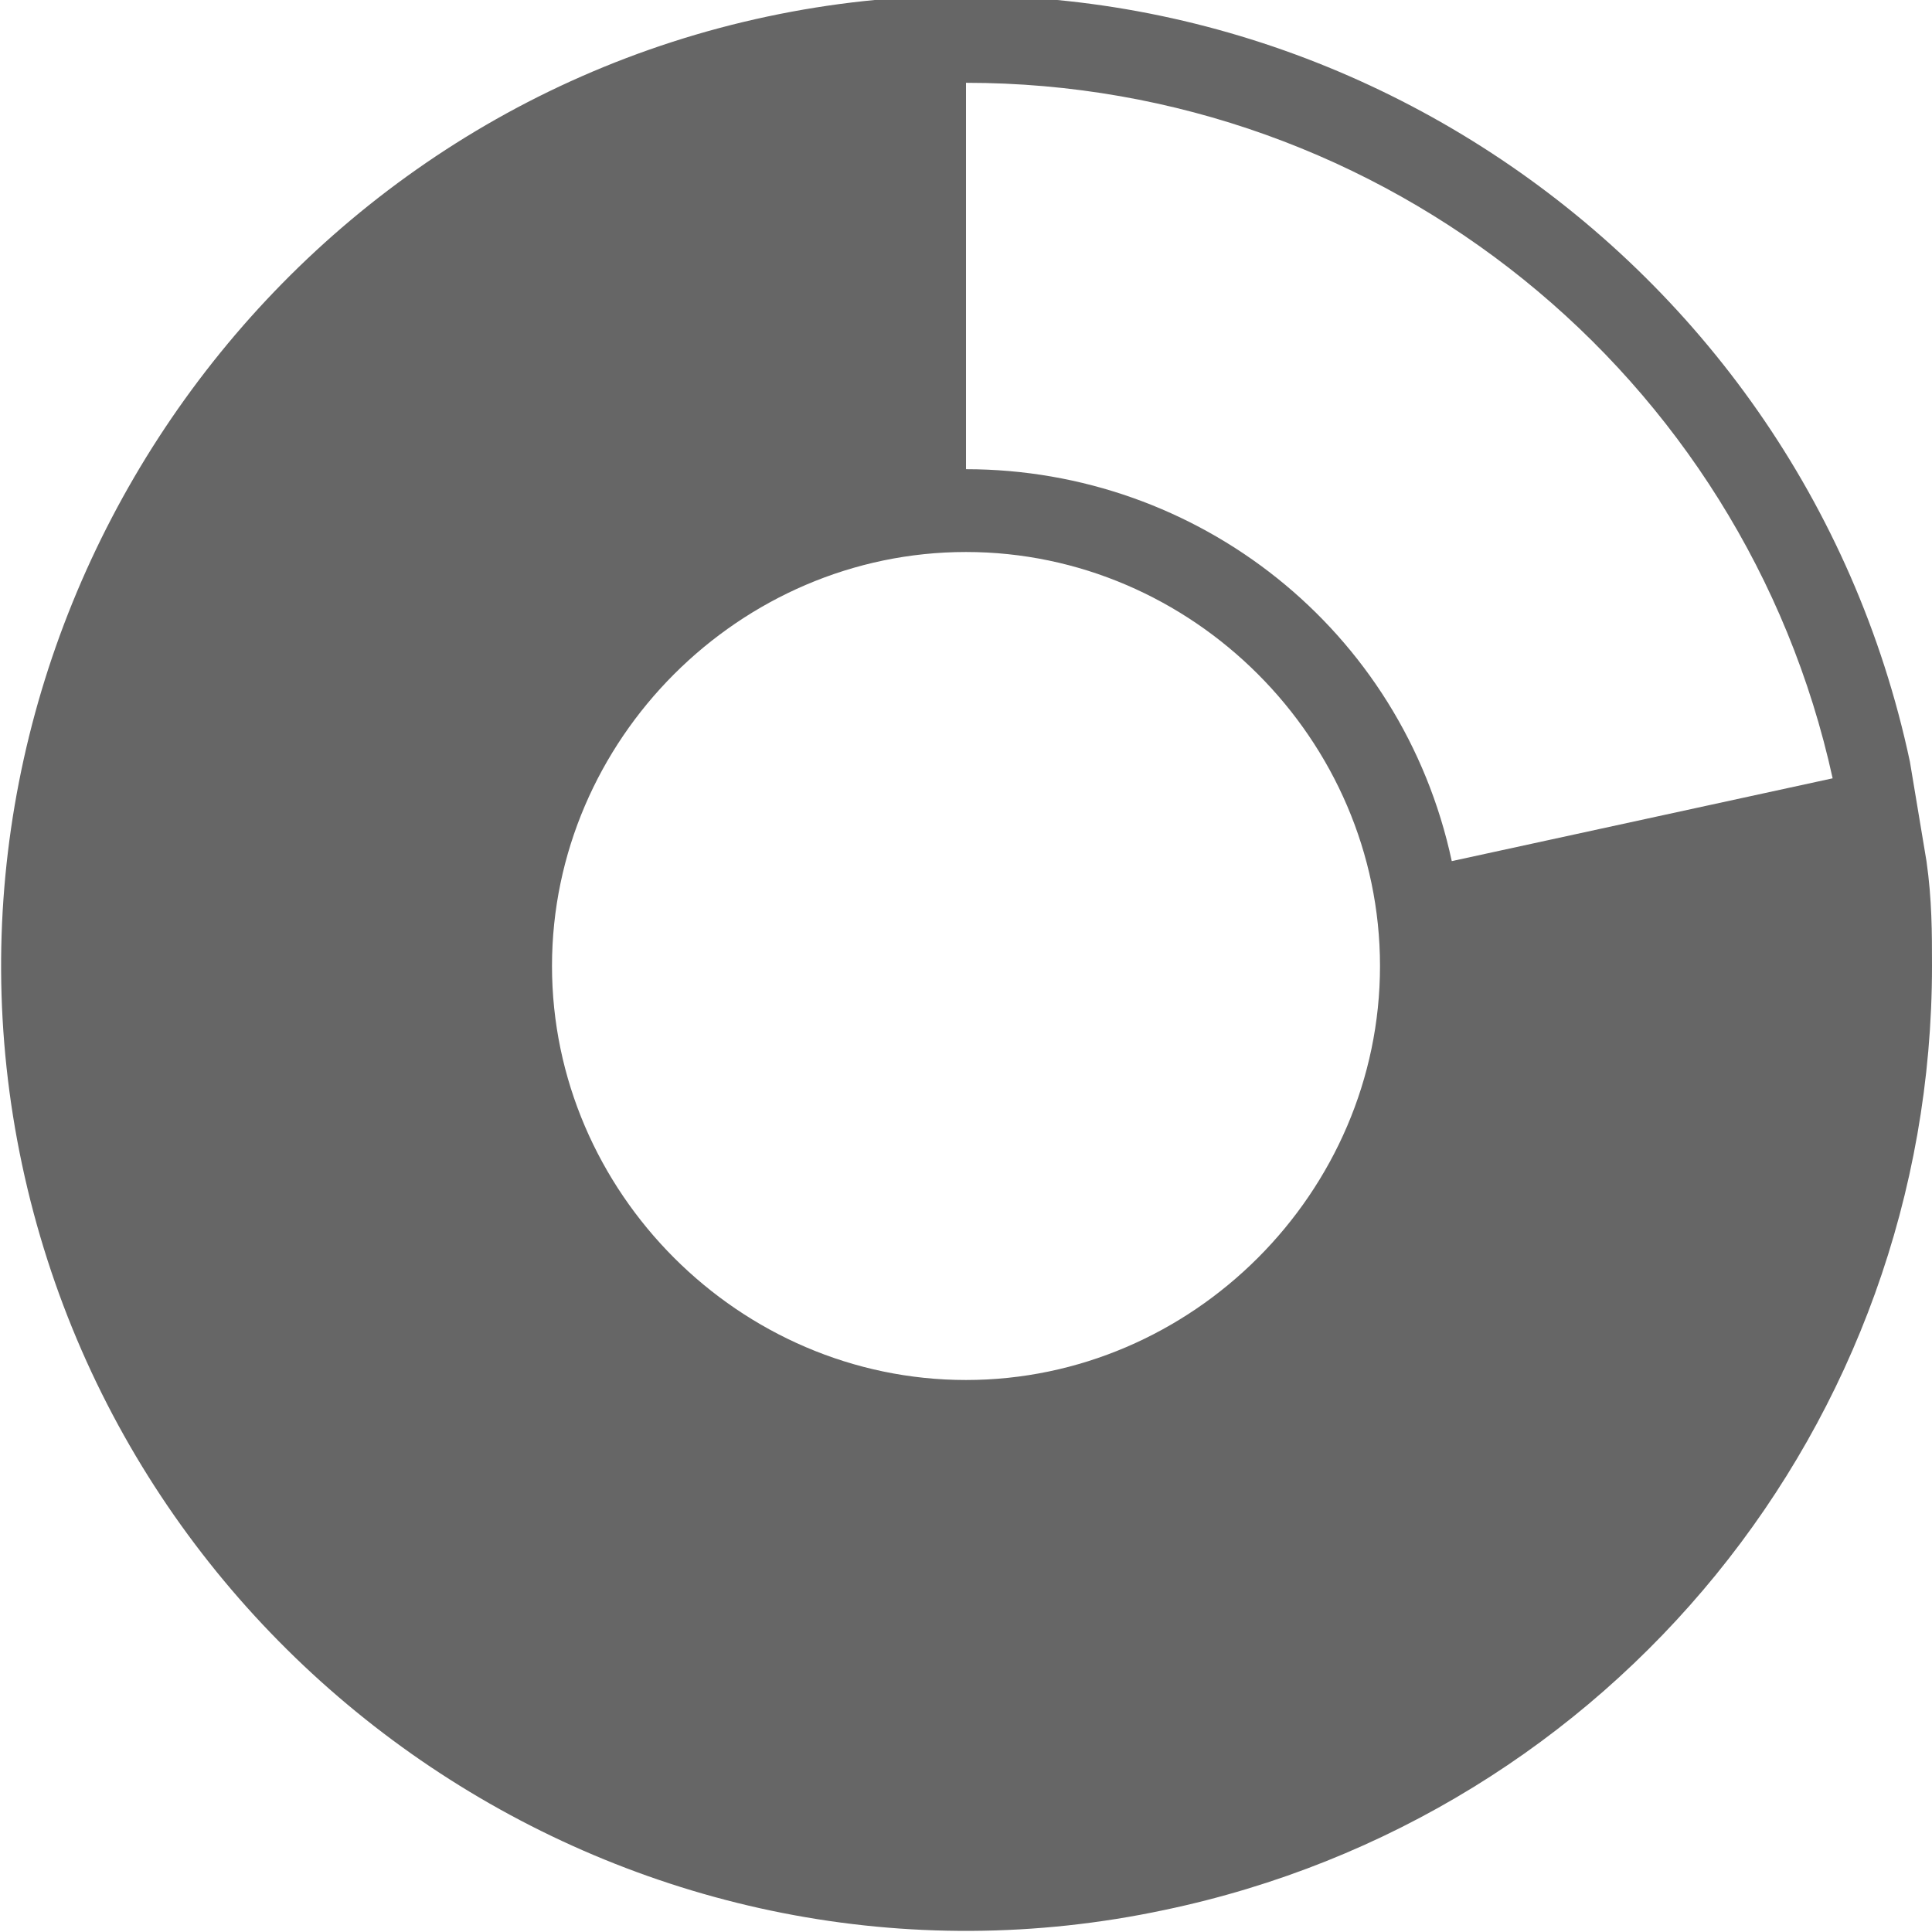 <?xml version="1.0" encoding="utf-8"?>
<!-- Generator: Adobe Illustrator 22.1.0, SVG Export Plug-In . SVG Version: 6.00 Build 0)  -->
<svg version="1.1" id="Layer_16" xmlns="http://www.w3.org/2000/svg" xmlns:xlink="http://www.w3.org/1999/xlink" x="0px" y="0px"
	 viewBox="0 0 35 35" style="enable-background:new 0 0 35 35;" xml:space="preserve">
<style type="text/css">
	.st0{fill:none;}
	.st1{fill:#666666;}
</style>
<path class="st0" d="M17.5,1.5v7.1c4.2,0,7.9,3,8.8,7.1l6.9-1.5C31.6,6.7,25.1,1.4,17.5,1.5z"/>
<path class="st1" d="M34.9,15.6L34.9,15.6c-0.1-0.6-0.2-1.2-0.3-1.8l0,0c-2-9.4-11.3-15.5-20.7-13.5S-1.6,11.7,0.4,21.1
	s11.3,15.5,20.7,13.5C29.2,32.9,35,25.8,35,17.5C35,16.9,35,16.3,34.9,15.6z M33.2,14.1L33.2,14.1l-6.9,1.5l0,0
	c-0.9-4.2-4.6-7.1-8.8-7.1v-7C25.1,1.5,31.6,6.8,33.2,14.1z M17.5,25c-4.1,0-7.5-3.4-7.5-7.5s3.4-7.5,7.5-7.5s7.5,3.4,7.5,7.5
	S21.6,25,17.5,25z M26.5,16.5L26.5,16.5z"/>
</svg>
